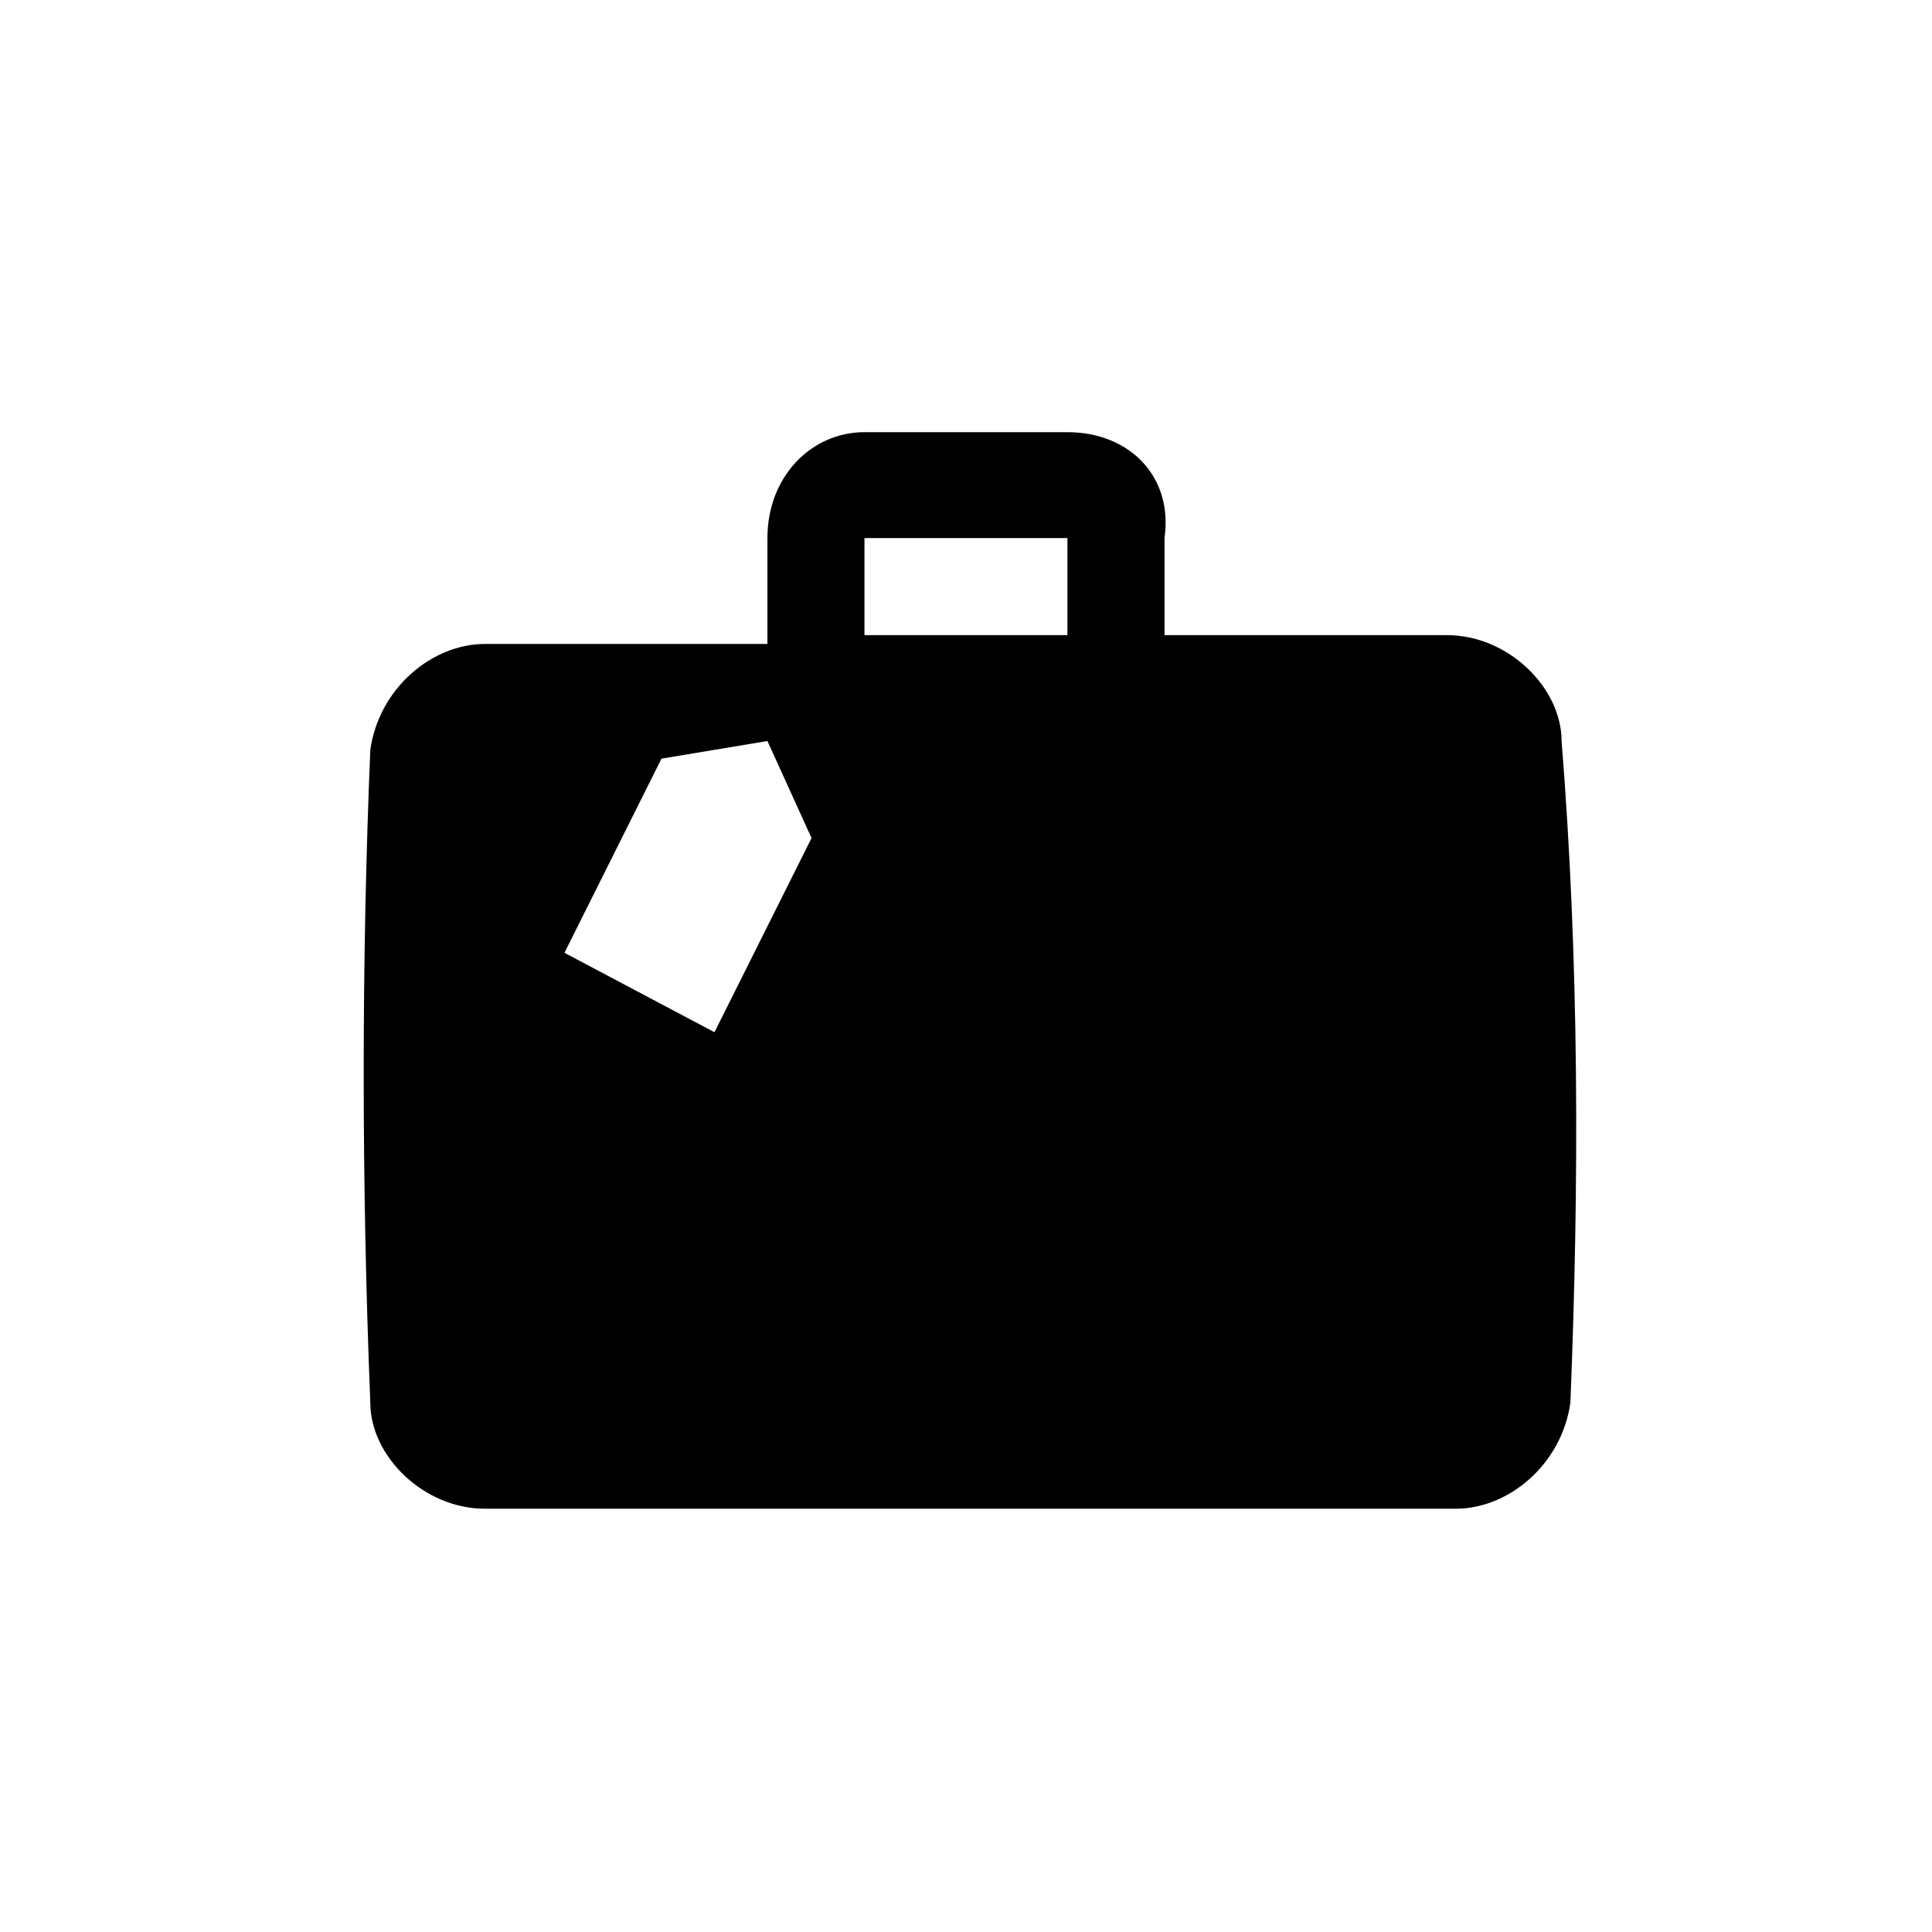 <svg focusable="false" width="36" height="36" viewBox="0 0 36 36" fill="currentColor" xmlns="http://www.w3.org/2000/svg">
  <path d="M29.098 13.808C29.098 12.821 28.111 11.835 26.96 11.835C25.151 11.835 23.507 11.835 21.699 11.835V10.026C21.863 8.875 21.041 8.053 19.89 8.053H16.108C15.122 8.053 14.3 8.875 14.3 10.026V11.999C12.491 11.999 10.847 11.999 9.038 11.999C8.051 11.999 7.065 12.821 6.9 13.972C6.736 17.918 6.736 22.029 6.9 26.139C6.9 27.126 7.887 28.113 9.038 28.113C15.122 28.113 21.041 28.113 27.125 28.113C28.111 28.113 29.098 27.29 29.262 26.139C29.427 22.029 29.427 17.918 29.098 13.808ZM13.313 19.234L10.518 17.754L12.326 14.136L14.3 13.808L15.122 15.616L13.313 19.234ZM19.89 11.835C18.575 11.835 17.424 11.835 16.108 11.835V10.026H19.89V11.835Z"/>
</svg>
